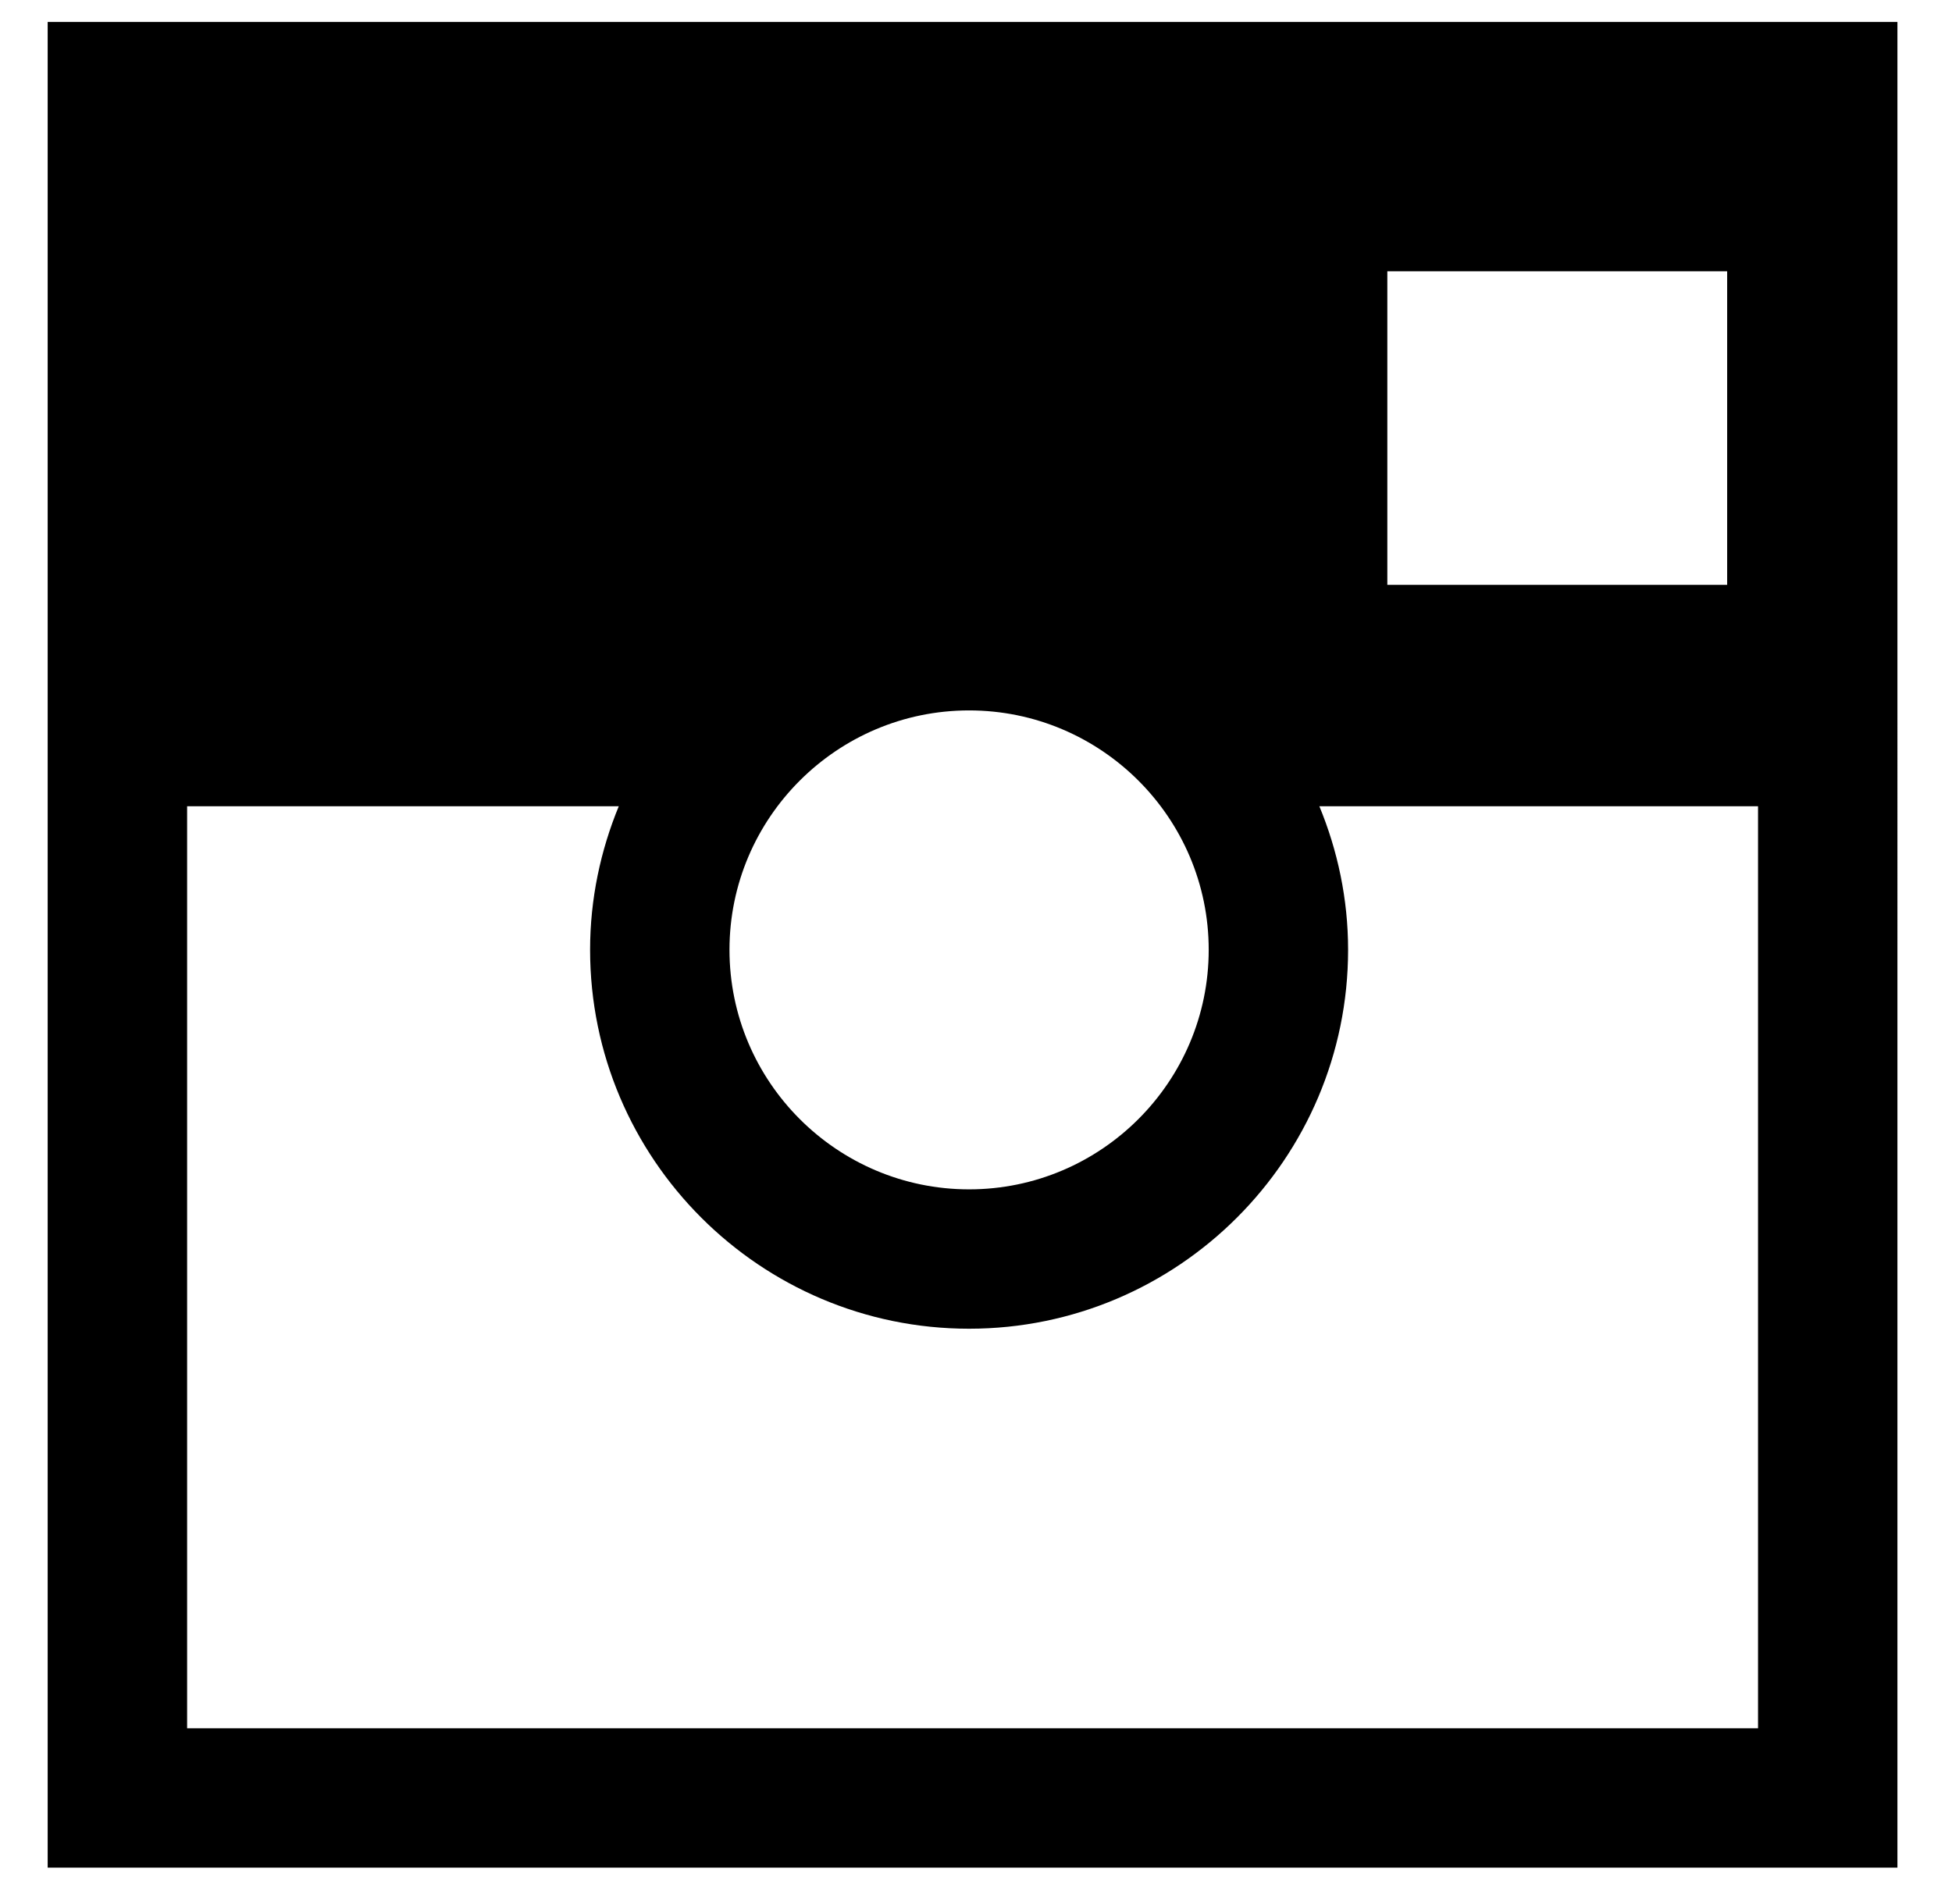 <?xml version="1.0" encoding="utf-8"?>
<!-- Generator: Adobe Illustrator 16.0.0, SVG Export Plug-In . SVG Version: 6.00 Build 0)  -->
<!DOCTYPE svg PUBLIC "-//W3C//DTD SVG 1.1//EN" "http://www.w3.org/Graphics/SVG/1.1/DTD/svg11.dtd">
<svg version="1.1" id="Layer_1" xmlns="http://www.w3.org/2000/svg" xmlns:xlink="http://www.w3.org/1999/xlink" x="0px" y="0px"
	 width="71.25px" height="69.5px" viewBox="0 0 71.25 69.5" enable-background="new 0 0 71.25 69.5" xml:space="preserve">
<path d="M1.74,0.801v67.382h67.518V0.801H1.74z M63.043,9.904v11.449H50.639V9.904H63.043z M44.119,34.675
	c0,4.82-3.926,8.746-8.746,8.746s-8.746-3.926-8.746-8.746c0-4.817,3.926-8.739,8.746-8.739S44.119,29.857,44.119,34.675z
	 M6.83,63.095V29.434h15.756c-0.664,1.614-1.047,3.383-1.047,5.241c0,7.629,6.207,13.834,13.834,13.834s13.834-6.205,13.834-13.834
	c0-1.858-0.383-3.627-1.049-5.241H64.17v33.661H6.83z"/>
</svg>
